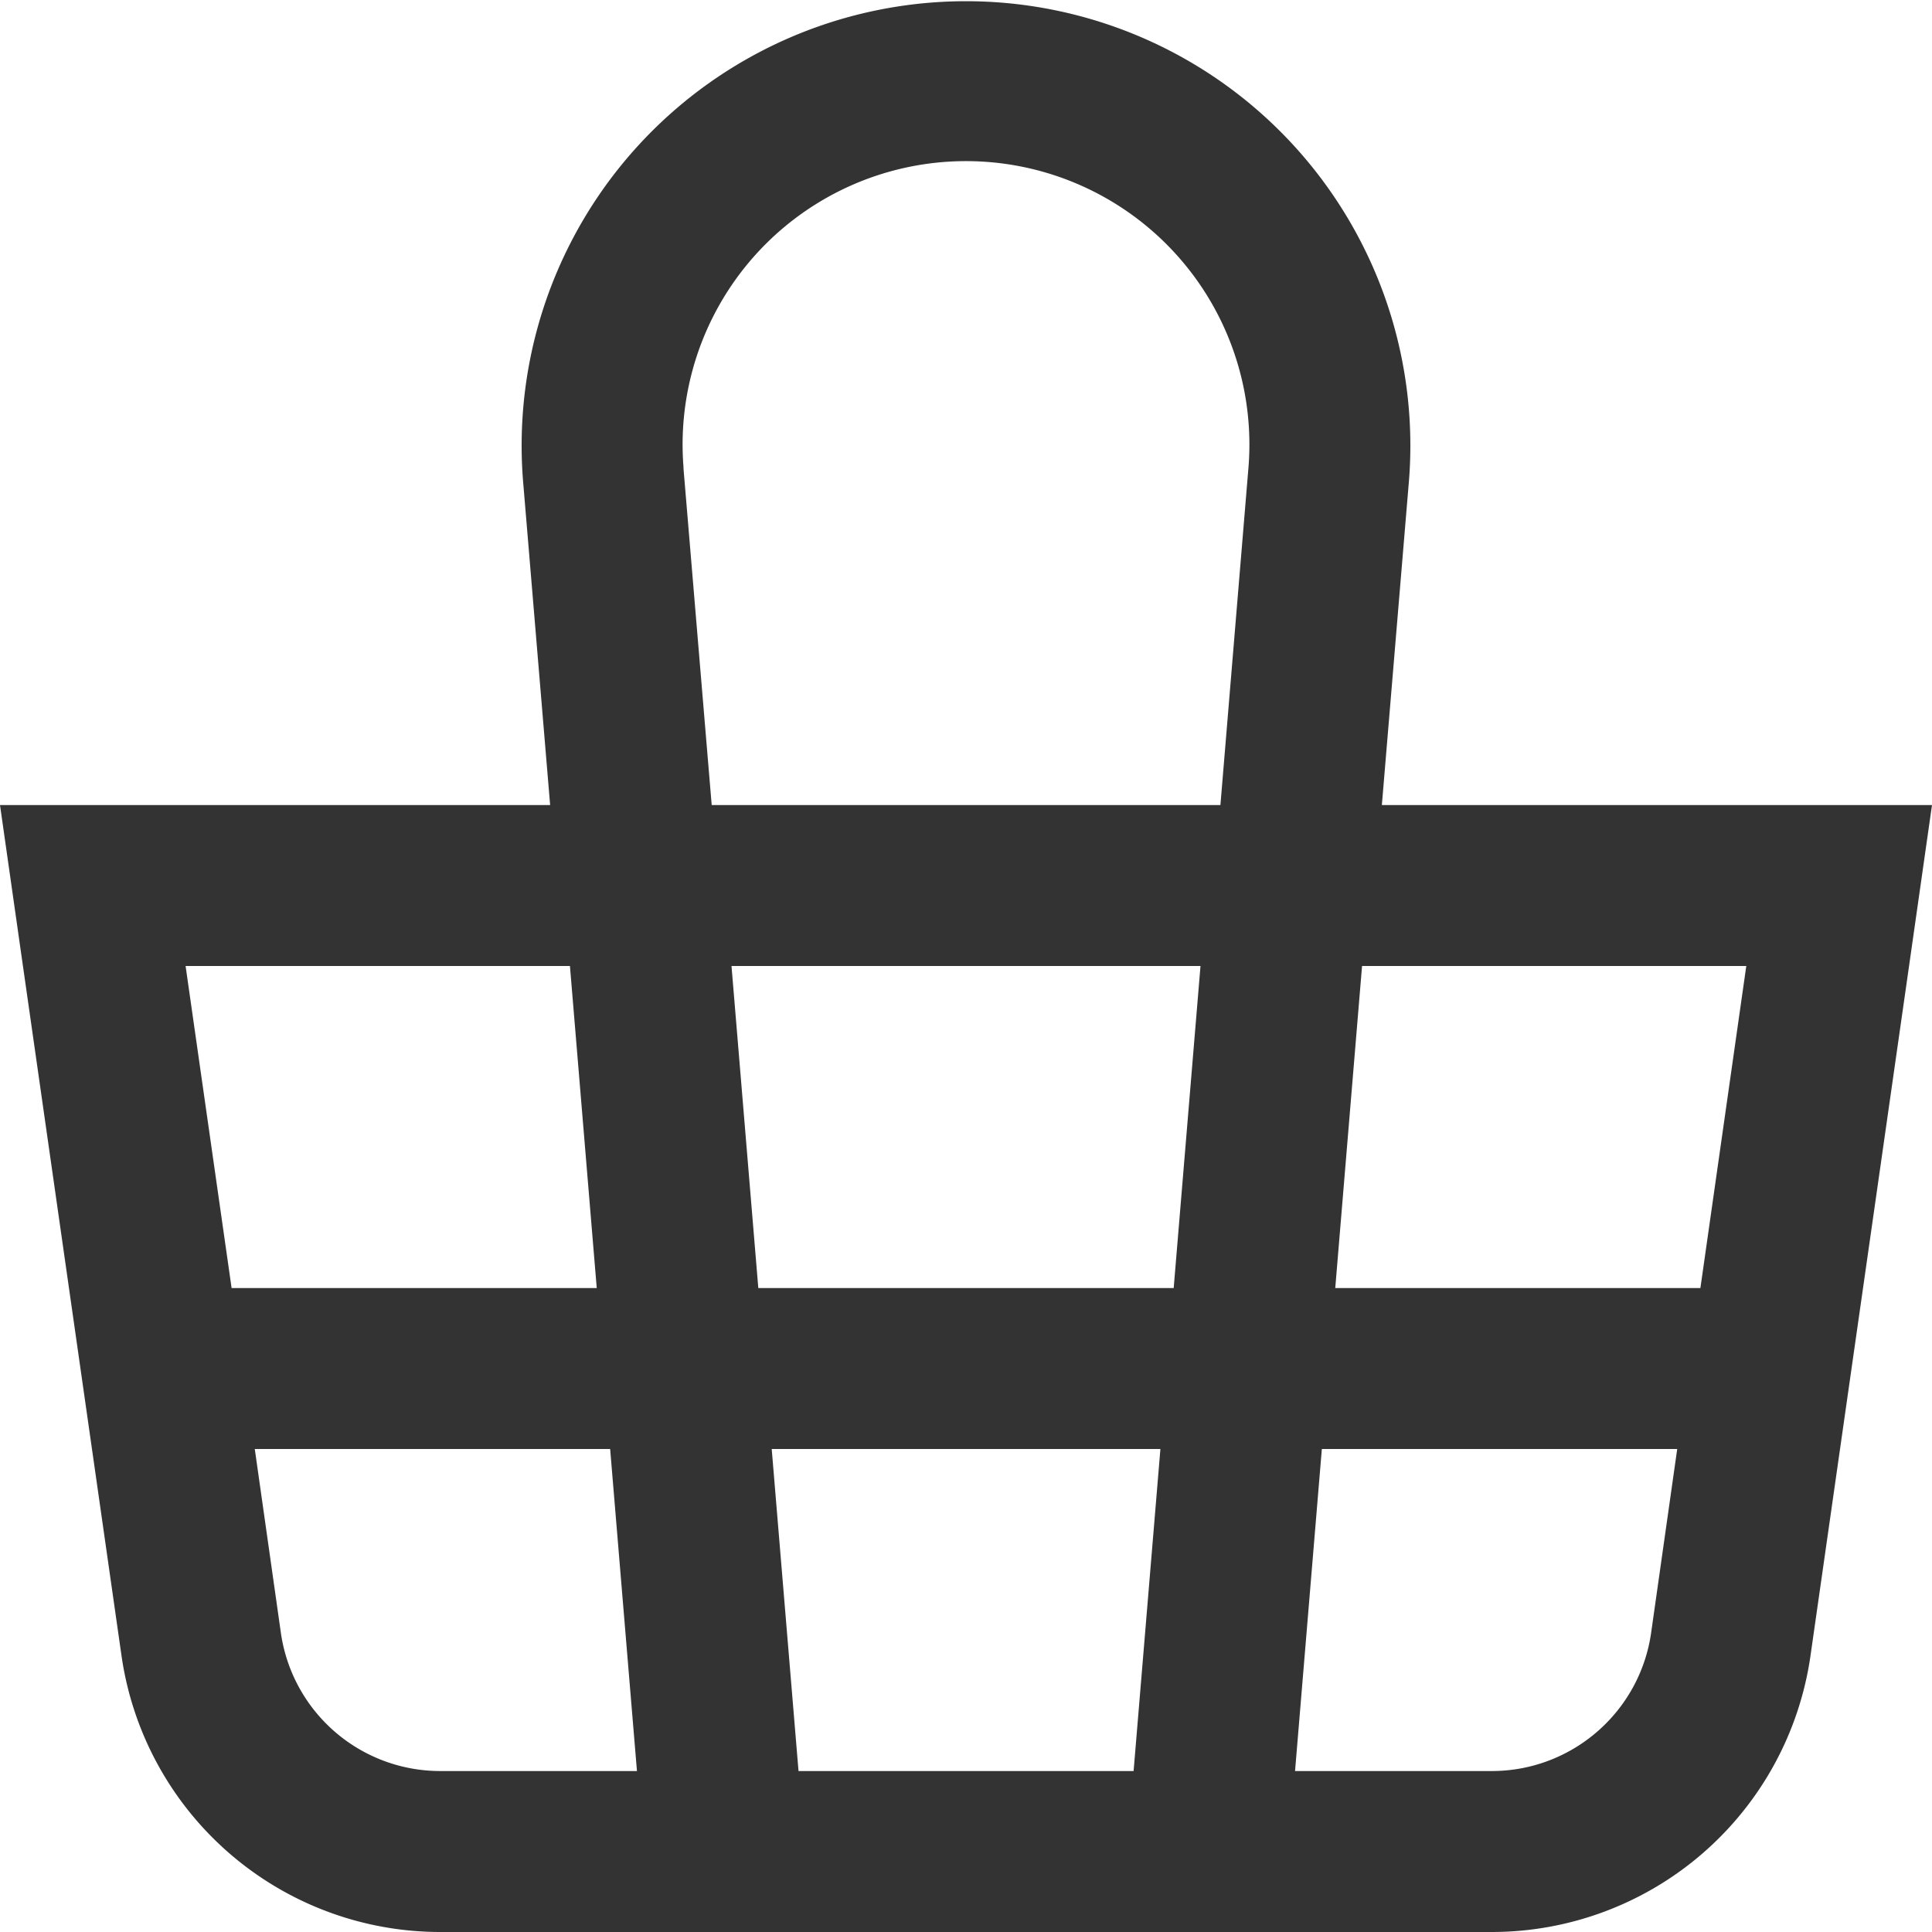 <svg width="16" height="16" fill="none" xmlns="http://www.w3.org/2000/svg"><path fill-rule="evenodd" clip-rule="evenodd" d="M5.66 3.875l.234 2.792h4.213l.232-2.792a2.347 2.347 0 10-4.678 0zm5.784 2.792l.224-2.68a3.68 3.68 0 10-7.336 0l.224 2.68H0L.19 8l.816 5.71A2.667 2.667 0 003.646 16h8.708a2.667 2.667 0 002.64-2.29L15.81 8 16 6.667h-4.556zM11.334 8h-.054l-.222 2.667h3.024L14.462 8h-3.129zM9.941 8H6.058l.222 2.667h3.44L9.942 8zM4.72 8H1.537l.381 2.667h3.024L4.72 8zm1.893 6.667L6.391 12H9.61l-.222 2.667H6.613zM10.947 12l-.222 2.667h1.629c.663 0 1.226-.488 1.32-1.145L13.89 12h-2.944zm-5.894 0l.222 2.667H3.646a1.333 1.333 0 01-1.32-1.145L2.11 12h2.944z" fill="#333"/></svg>